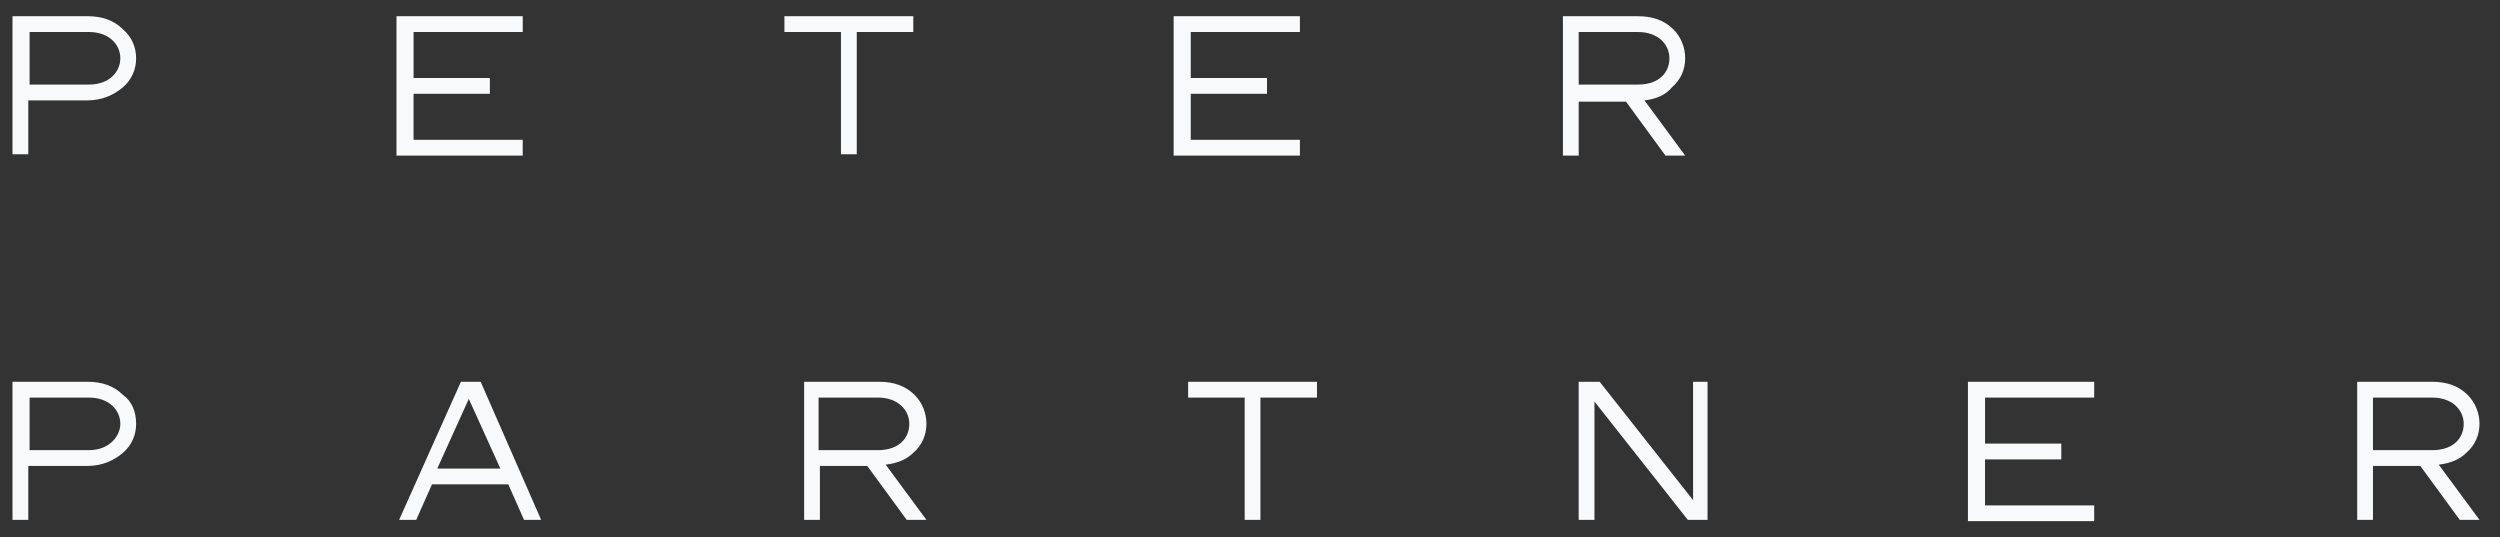 <svg xmlns="http://www.w3.org/2000/svg" width="107" height="23" fill="none" class="header__CompanyName-sc-hwtn4g-4 ljCbfV"><rect width="100%" height="100%" fill="#333333" stroke="none"/><path fill="#F8F9FA" d="M5.826 2.495c0 .45-.17.9-.563 1.238-.394.338-.9.563-1.52.563H1.211v2.307H.535V.693h3.208c.62 0 1.126.17 1.52.563.394.338.563.788.563 1.239Zm-.676 0c0-.563-.45-1.126-1.35-1.126H1.267V3.62H3.8c.9 0 1.35-.563 1.35-1.125ZM17.701 1.369v1.97h3.265v.675H17.7v1.97h4.672v.676H16.97V.694h5.403v.675H17.7ZM39.089.694v.675h-2.42v5.234h-.676V1.37h-2.42V.694h5.516ZM50.964 1.369v1.97h3.264v.675h-3.264v1.97h4.672v.676h-5.404V.694h5.404v.675h-4.672ZM70.382 4.296l1.745 2.364h-.844l-1.689-2.308h-2.026V6.66h-.675V.694H70.1c.619 0 1.125.168 1.52.562.337.338.506.788.506 1.239 0 .45-.169.9-.563 1.238-.281.338-.675.506-1.182.563Zm-.281-.676c.957 0 1.35-.563 1.35-1.125 0-.563-.45-1.126-1.35-1.126h-2.533V3.62h2.533ZM5.826 18.141c0 .45-.17.9-.563 1.239-.394.337-.9.562-1.52.562H1.211v2.308H.535v-5.91h3.208c.62 0 1.126.17 1.52.563.394.282.563.732.563 1.238Zm-.676 0c0-.562-.45-1.125-1.35-1.125H1.267v2.251H3.8c.9 0 1.35-.62 1.35-1.126ZM23.16 22.25h-.731l-.675-1.52h-3.265l-.675 1.52h-.732l2.645-5.91h.845l2.589 5.91Zm-1.744-2.195-1.351-2.983-1.35 2.983h2.7ZM37.907 19.886l1.744 2.364h-.844l-1.688-2.308h-2.027v2.308h-.675v-5.91h3.208c.62 0 1.126.17 1.52.563.337.338.506.788.506 1.238 0 .45-.169.9-.563 1.239-.281.281-.675.45-1.181.506Zm-.338-.619c.957 0 1.35-.563 1.35-1.126 0-.562-.45-1.125-1.35-1.125h-2.533v2.251h2.533ZM56.367 16.34v.676h-2.42v5.234h-.675v-5.234h-2.42v-.676h5.515ZM73.083 16.34v5.91h-.844l-3.996-5.065v5.065h-.676v-5.91h.9l3.997 5.066V16.34h.62ZM84.96 17.016v1.97h3.264v.675h-3.265v1.97h4.672v.675h-5.403V16.34h5.403v.676h-4.672ZM104.377 19.886l1.745 2.364h-.844l-1.689-2.308h-2.026v2.308h-.675v-5.91h3.208c.619 0 1.125.17 1.519.563.338.338.507.788.507 1.238 0 .45-.169.9-.563 1.239-.281.281-.675.45-1.182.506Zm-.281-.619c.957 0 1.351-.563 1.351-1.126 0-.562-.451-1.125-1.351-1.125h-2.533v2.251h2.533Z"/></svg>